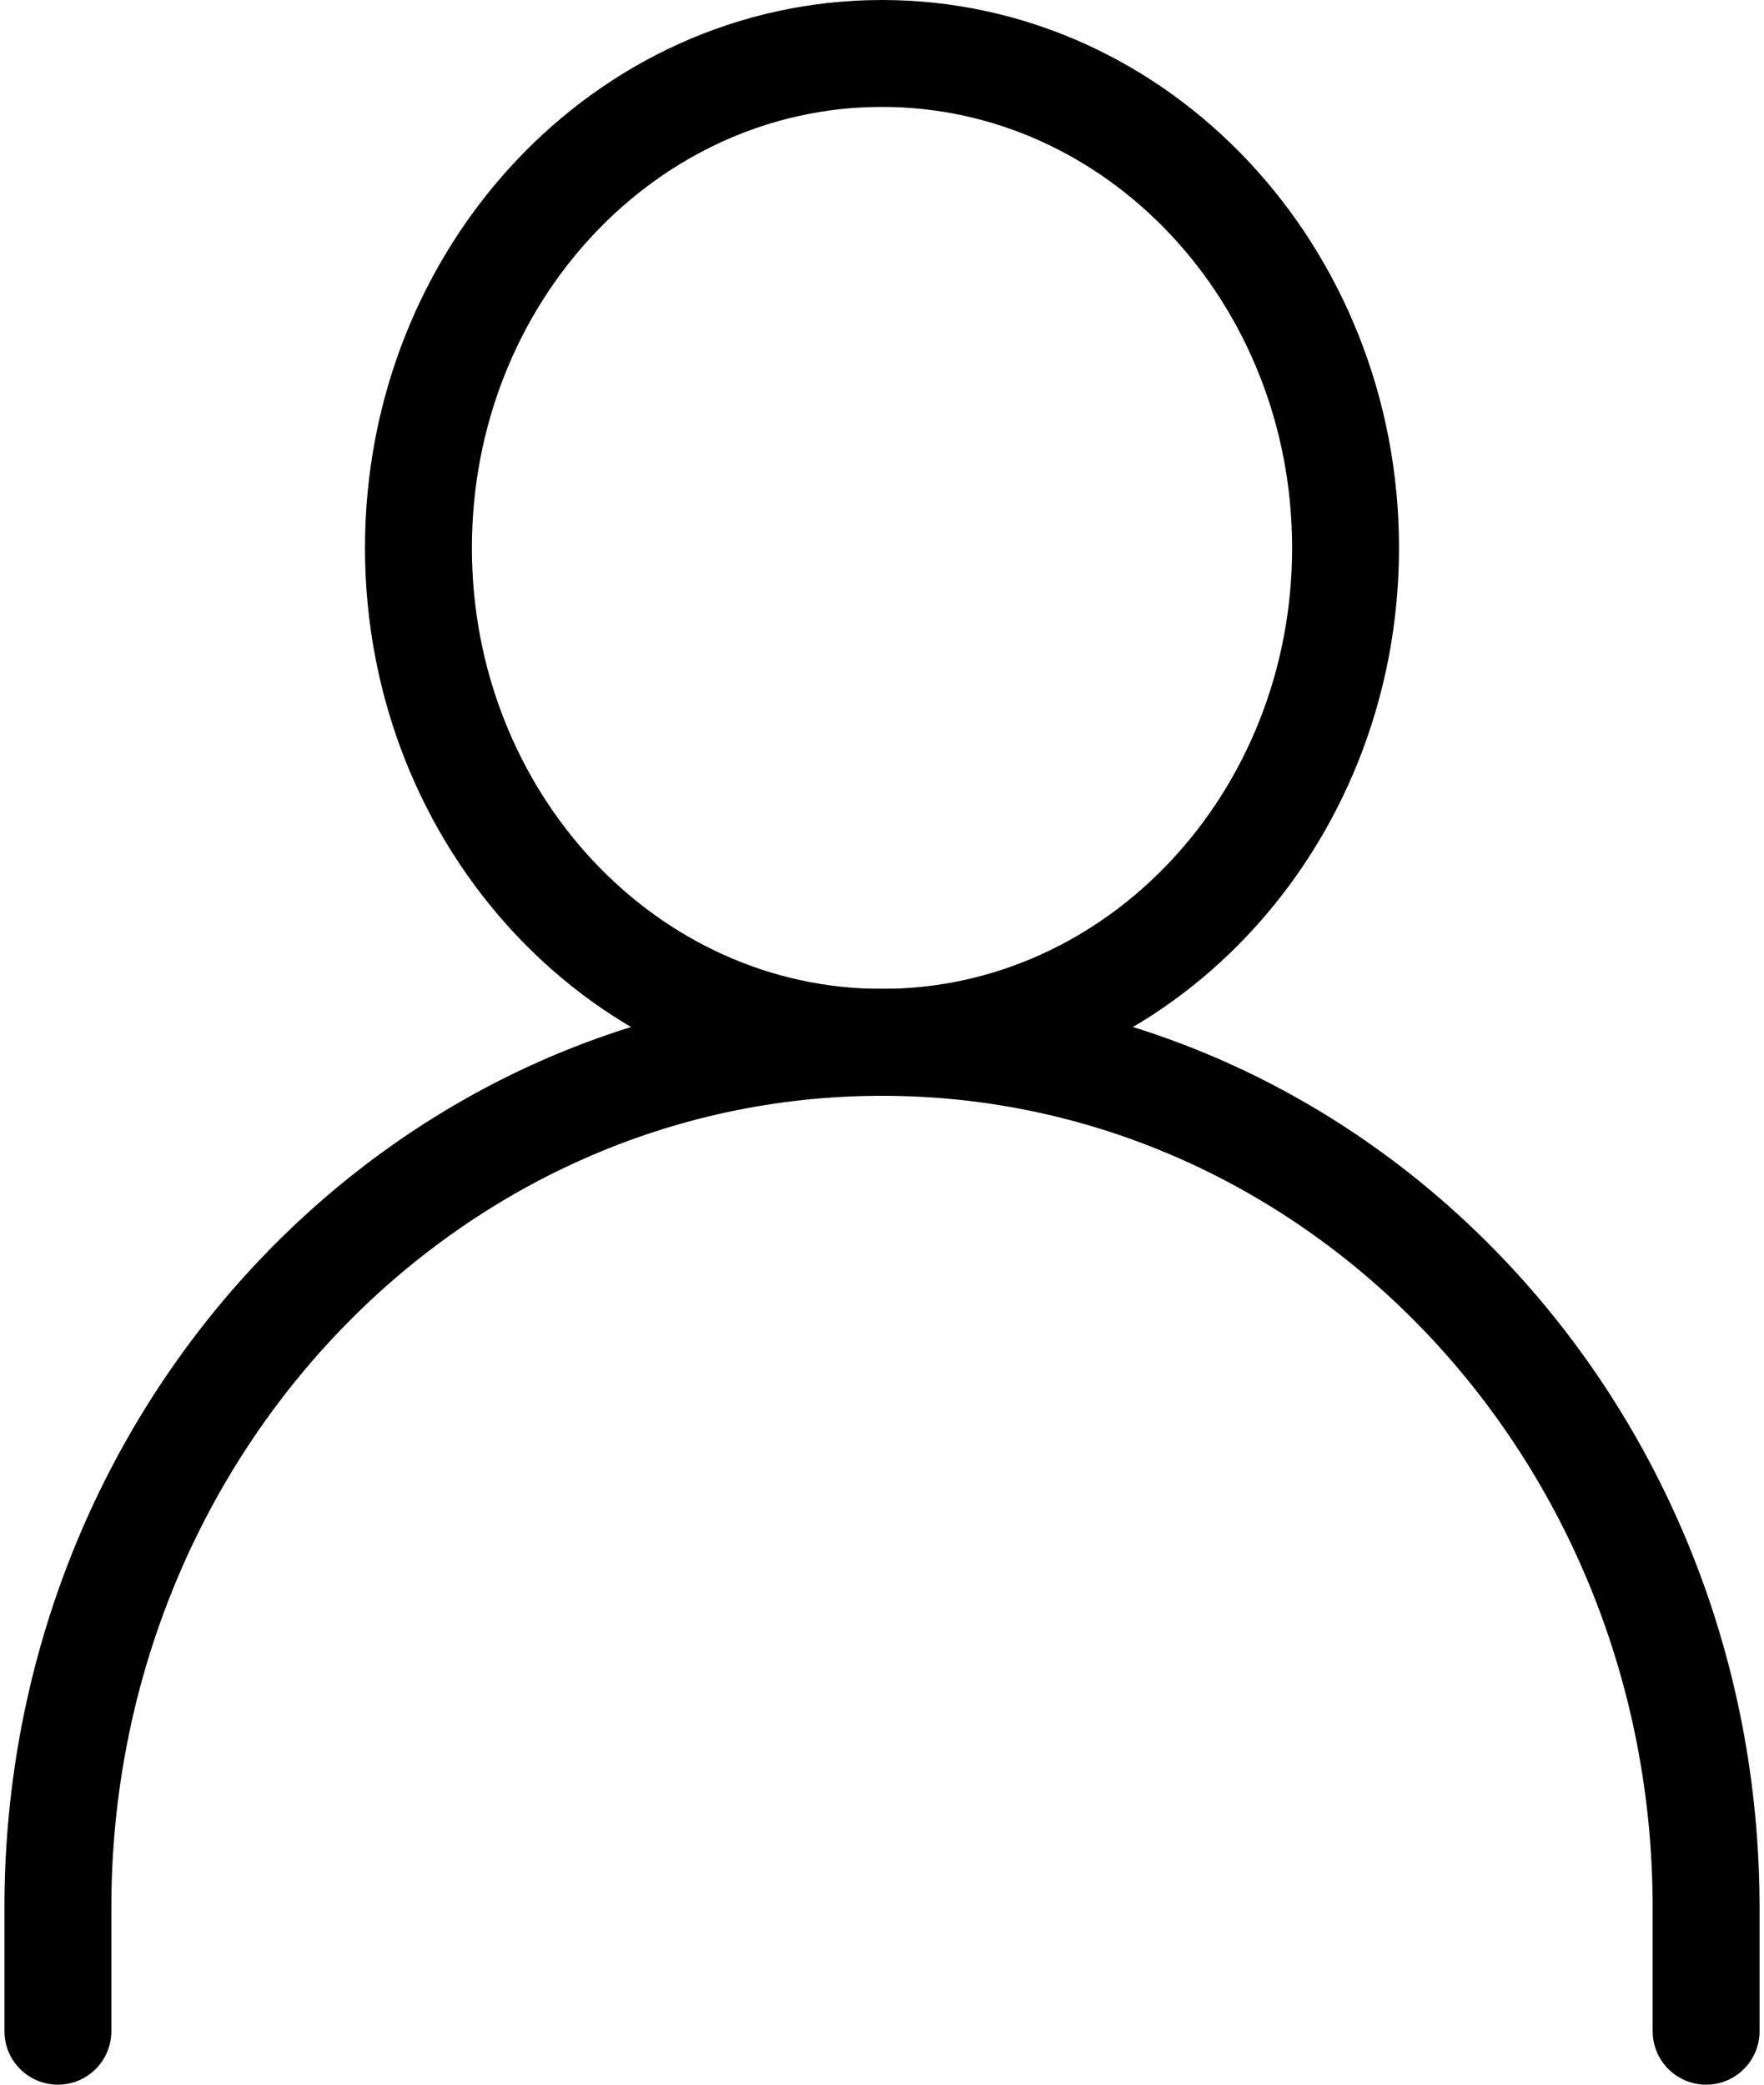 <svg width="33" height="39" viewBox="0 0 33 39" fill="none" xmlns="http://www.w3.org/2000/svg">
<path d="M16.5 19.5C21.289 19.5 25.172 15.358 25.172 10.25C25.172 5.141 21.289 1 16.5 1C11.711 1 7.828 5.141 7.828 10.25C7.828 15.358 11.711 19.5 16.5 19.5Z" stroke="black" stroke-width="2" stroke-linecap="round" stroke-linejoin="round"/>
<path d="M1.083 38V35.688C1.083 26.747 7.986 19.5 16.5 19.5C25.014 19.5 31.917 26.747 31.917 35.688V38" stroke="black" stroke-width="2" stroke-linecap="round" stroke-linejoin="round"/>
</svg>
